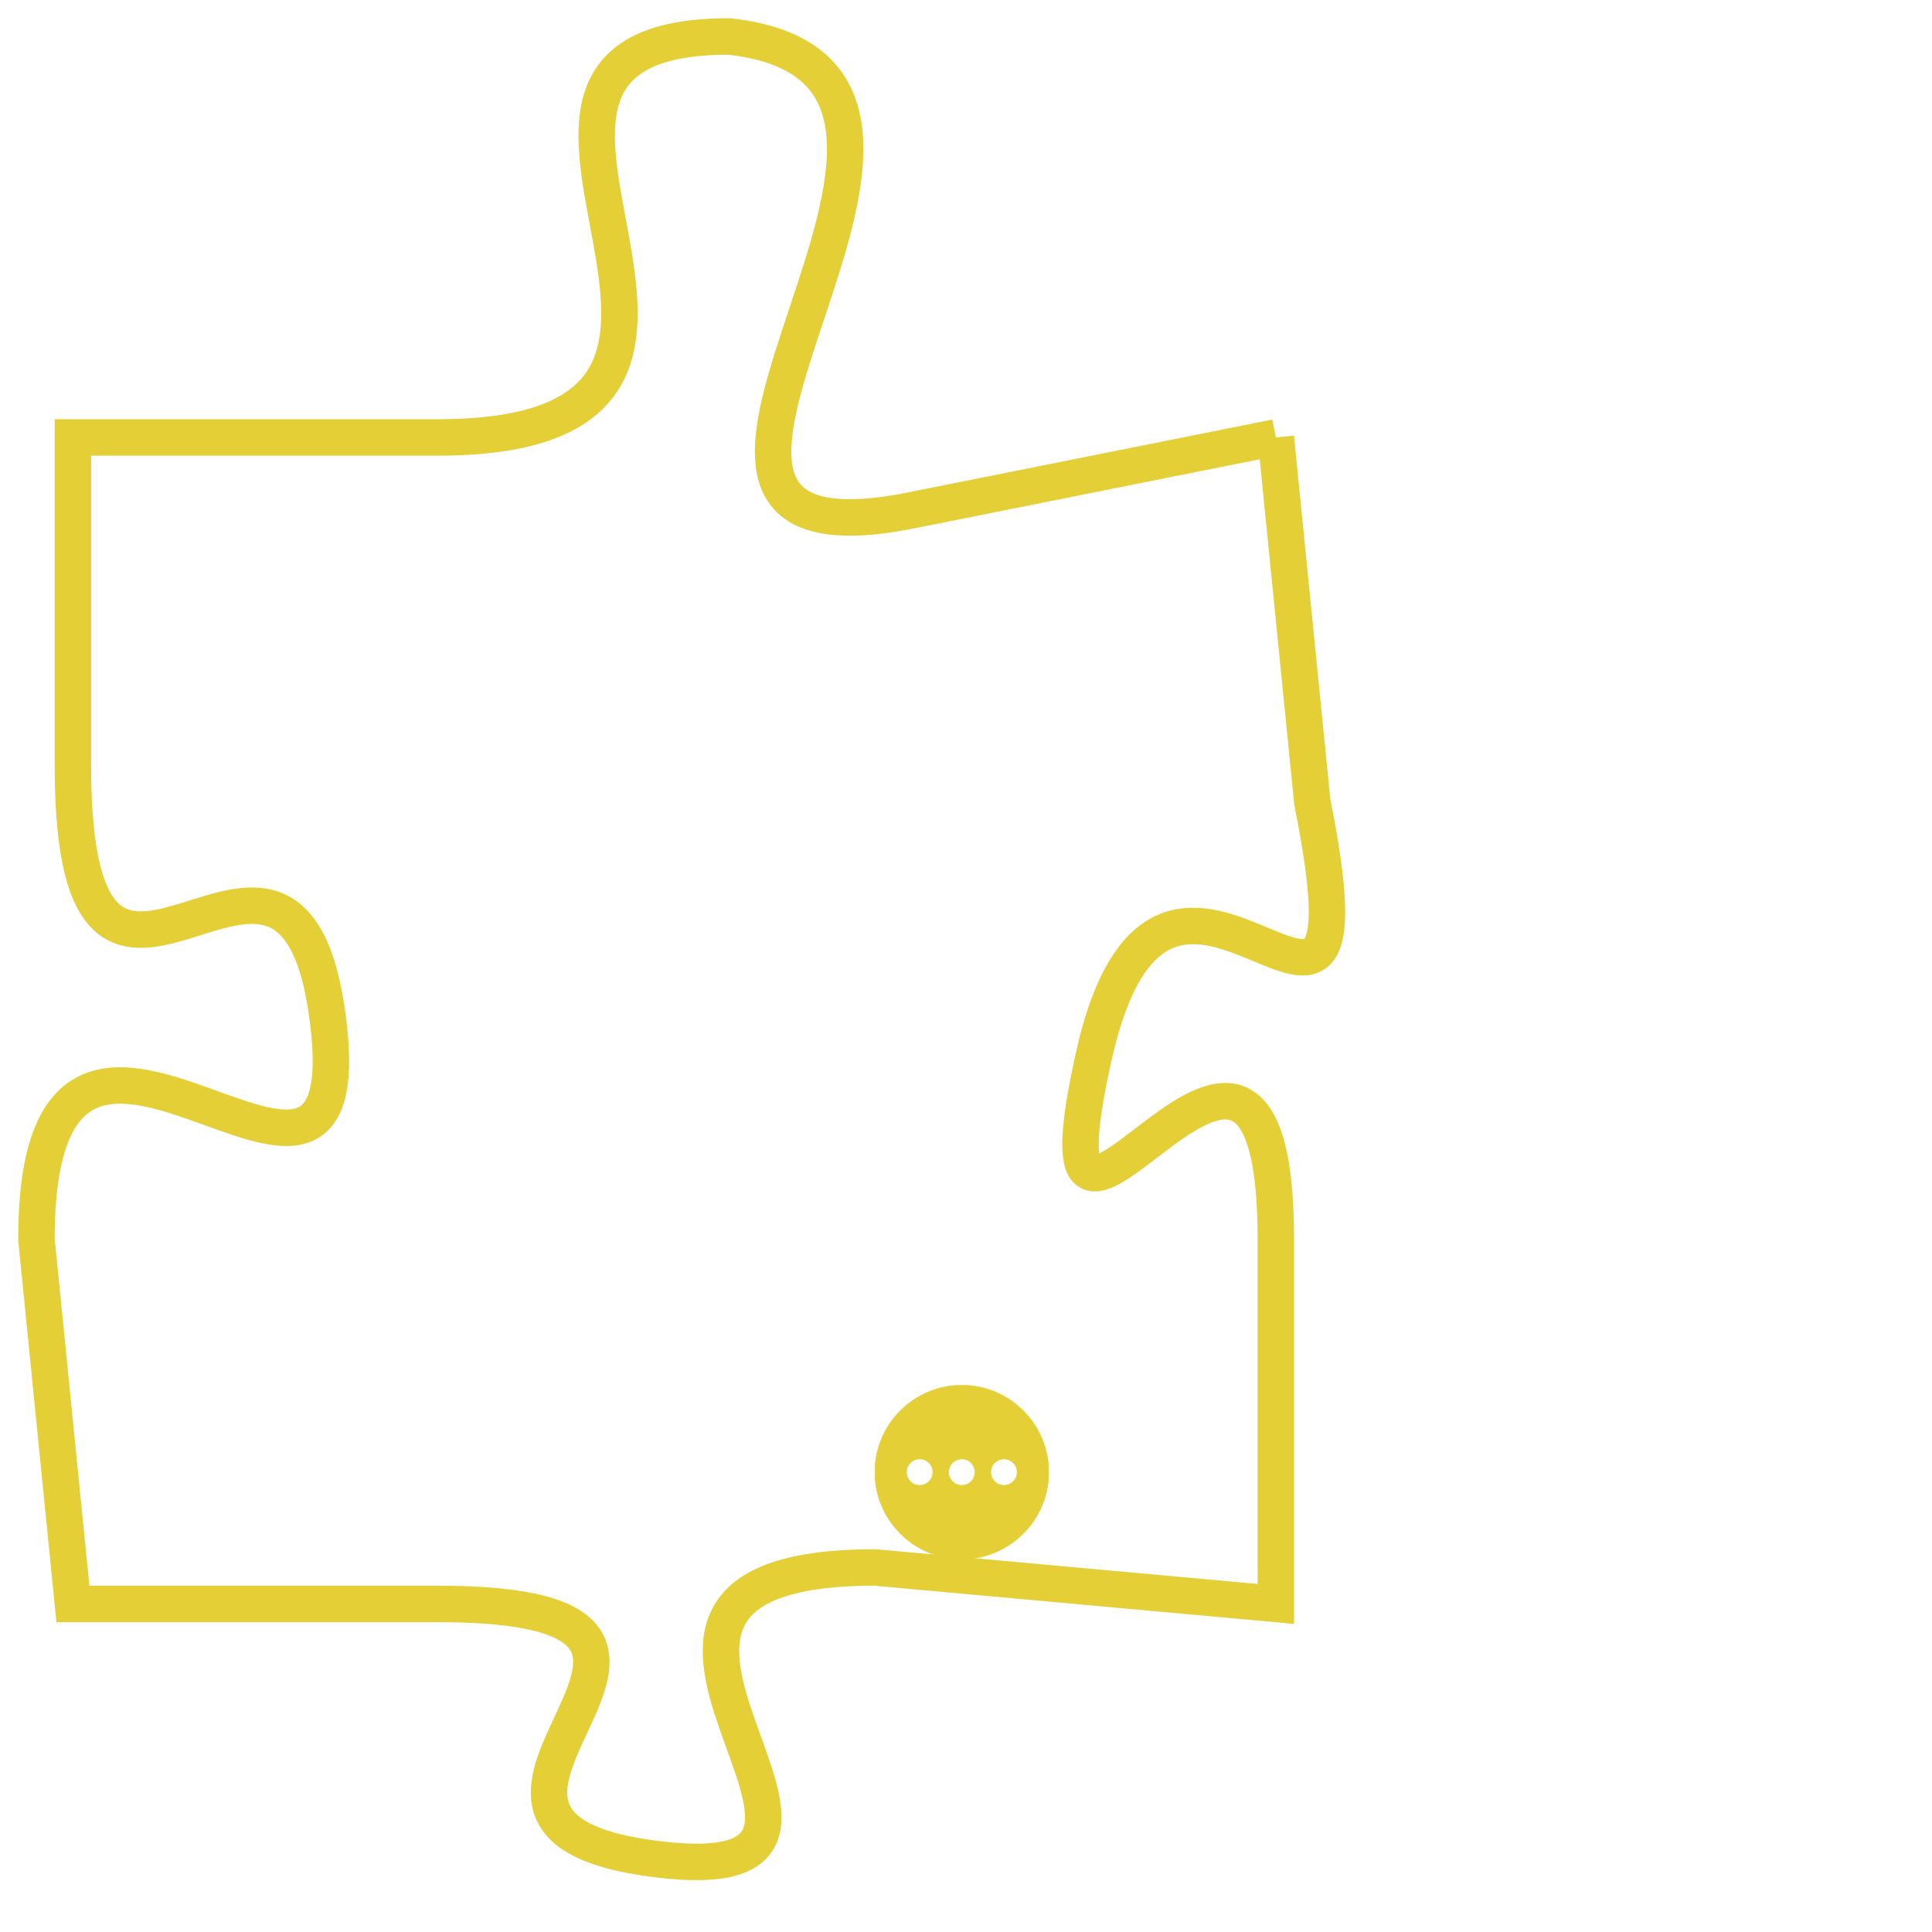 <svg version="1.1" xmlns="http://www.w3.org/2000/svg" xmlns:xlink="http://www.w3.org/1999/xlink" fill="transparent" x="0" y="0" width="350" height="350" preserveAspectRatio="xMinYMin slice"><style type="text/css">.links{fill:transparent;stroke: #E4CF37;}.links:hover{fill:#63D272; opacity:0.4;}</style><defs><g id="allt"><path id="t6666" d="M1221,1632 L1211,1634 C1201,1636 1215,1622 1206,1621 C1197,1621 1209,1632 1198,1632 L1188,1632 1188,1632 L1188,1641 C1188,1651 1194,1640 1195,1648 C1196,1656 1187,1644 1187,1654 L1188,1664 1188,1664 L1198,1664 C1208,1664 1196,1670 1204,1671 C1212,1672 1200,1663 1210,1663 L1221,1664 1221,1664 L1221,1654 C1221,1644 1214,1658 1216,1649 C1218,1640 1224,1652 1222,1642 L1221,1632"/></g><clipPath id="c" clipRule="evenodd" fill="transparent"><use href="#t6666"/></clipPath></defs><svg viewBox="1186 1620 39 53" preserveAspectRatio="xMinYMin meet"><svg width="4380" height="2430"><g><image crossorigin="anonymous" x="0" y="0" href="https://nftpuzzle.license-token.com/assets/completepuzzle.svg" width="100%" height="100%" /><g class="links"><use href="#t6666"/></g></g></svg><svg x="1210" y="1658" height="9%" width="9%" viewBox="0 0 330 330"><g><a xlink:href="https://nftpuzzle.license-token.com/" class="links"><title>See the most innovative NFT based token software licensing project</title><path fill="#E4CF37" id="more" d="M165,0C74.019,0,0,74.019,0,165s74.019,165,165,165s165-74.019,165-165S255.981,0,165,0z M85,190 c-13.785,0-25-11.215-25-25s11.215-25,25-25s25,11.215,25,25S98.785,190,85,190z M165,190c-13.785,0-25-11.215-25-25 s11.215-25,25-25s25,11.215,25,25S178.785,190,165,190z M245,190c-13.785,0-25-11.215-25-25s11.215-25,25-25 c13.785,0,25,11.215,25,25S258.785,190,245,190z"></path></a></g></svg></svg></svg>